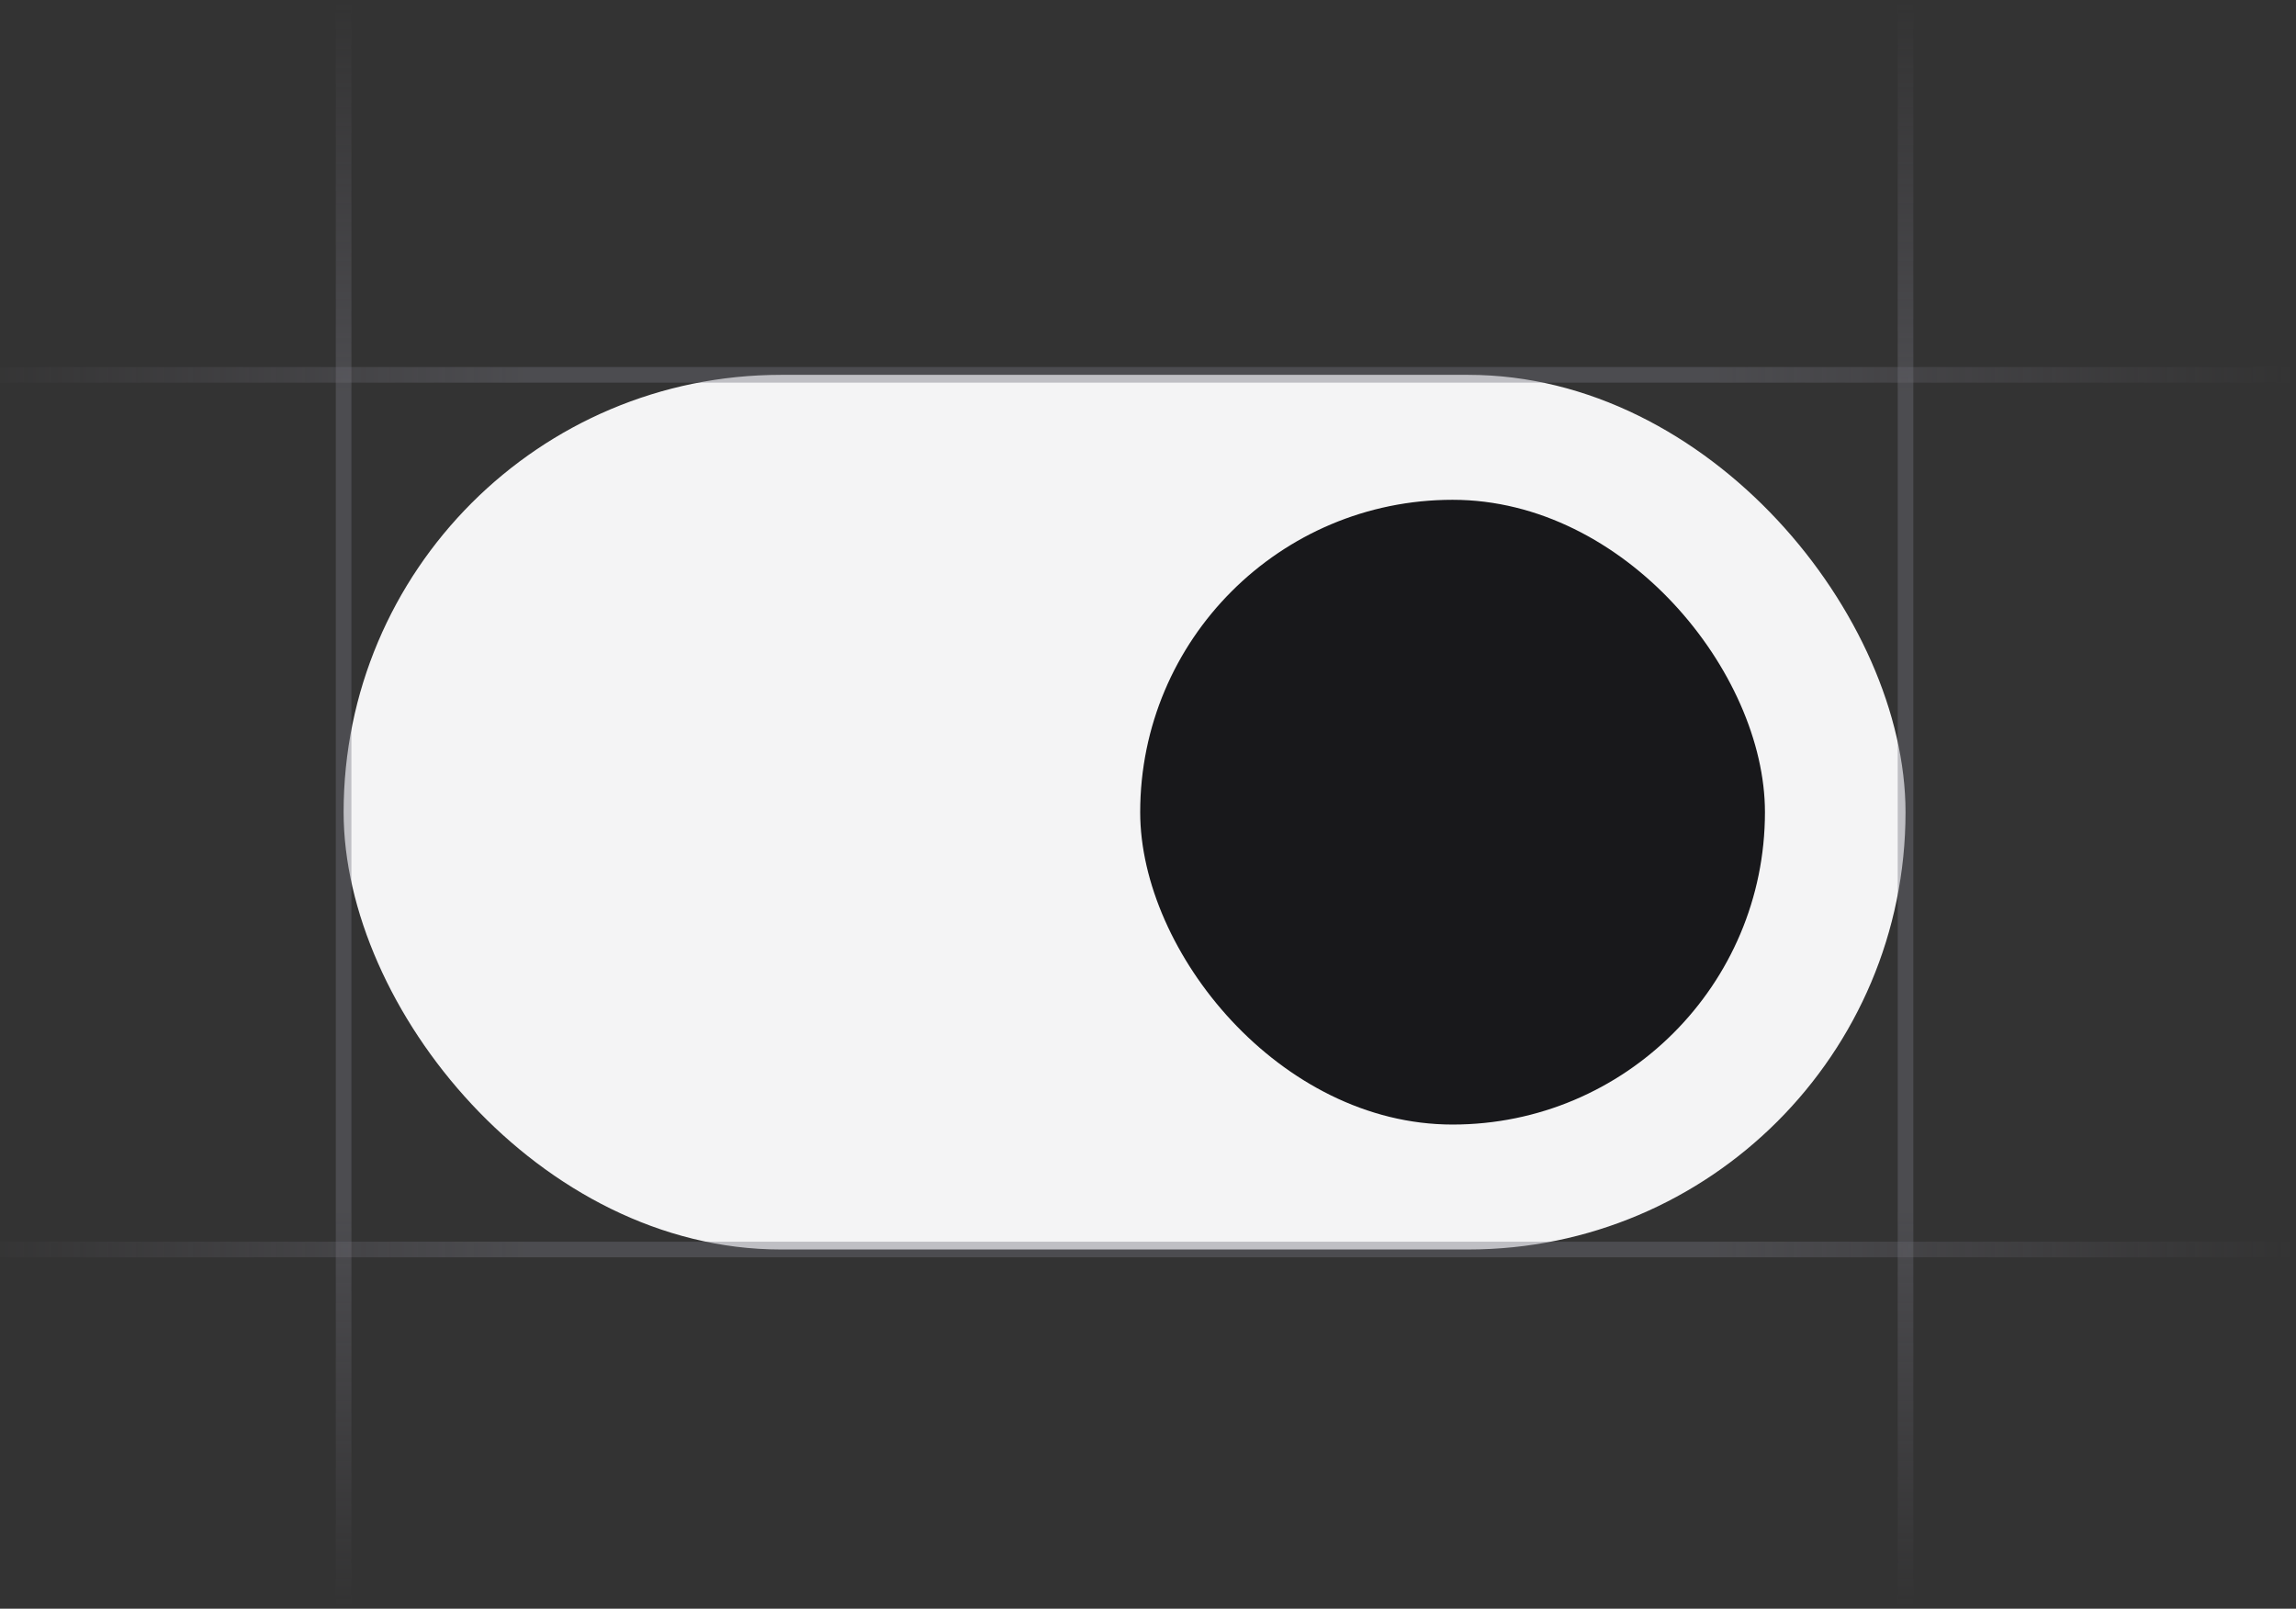 <svg width="147" height="103" viewBox="0 0 147 103" fill="none" xmlns="http://www.w3.org/2000/svg">
<rect x="0" y="0" width="147" height="103" fill="#333333" stroke="none"/>
<g clip-path="url(#clip0_5515_6745)">
<rect x="22" y="24" width="100" height="56" rx="28" fill="#F4F4F5"/>
<rect x="73" y="32" width="40" height="40" rx="20" fill="#18181B"/>
<path d="M147 24L-3 24" stroke="url(#paint0_linear_5515_6745)" stroke-opacity="0.4"/>
<path d="M22 103L22 -3.54648e-06" stroke="url(#paint1_linear_5515_6745)" stroke-opacity="0.4"/>
<path d="M122 103L122 -3.54648e-06" stroke="url(#paint2_linear_5515_6745)" stroke-opacity="0.4"/>
<path d="M147 80L-3 80" stroke="url(#paint3_linear_5515_6745)" stroke-opacity="0.4"/>
</g>
<defs>
<linearGradient id="paint0_linear_5515_6745" x1="-3" y1="23.5" x2="147" y2="23.526" gradientUnits="userSpaceOnUse">
<stop stop-color="#76717F" stop-opacity="0"/>
<stop offset="0.245" stop-color="#71717A"/>
<stop offset="0.75" stop-color="#71717A"/>
<stop offset="1" stop-color="#76717F" stop-opacity="0"/>
</linearGradient>
<linearGradient id="paint1_linear_5515_6745" x1="22.5" y1="5.48276e-06" x2="22.488" y2="103" gradientUnits="userSpaceOnUse">
<stop stop-color="#76717F" stop-opacity="0"/>
<stop offset="0.245" stop-color="#71717A"/>
<stop offset="0.75" stop-color="#71717A"/>
<stop offset="1" stop-color="#76717F" stop-opacity="0"/>
</linearGradient>
<linearGradient id="paint2_linear_5515_6745" x1="122.5" y1="5.48276e-06" x2="122.487" y2="103" gradientUnits="userSpaceOnUse">
<stop stop-color="#76717F" stop-opacity="0"/>
<stop offset="0.245" stop-color="#71717A"/>
<stop offset="0.75" stop-color="#71717A"/>
<stop offset="1" stop-color="#76717F" stop-opacity="0"/>
</linearGradient>
<linearGradient id="paint3_linear_5515_6745" x1="-3" y1="79.5" x2="147" y2="79.526" gradientUnits="userSpaceOnUse">
<stop stop-color="#76717F" stop-opacity="0"/>
<stop offset="0.245" stop-color="#71717A"/>
<stop offset="0.75" stop-color="#71717A"/>
<stop offset="1" stop-color="#76717F" stop-opacity="0"/>
</linearGradient>
<clipPath id="clip0_5515_6745">
<rect width="147" height="103" fill="white"/>
</clipPath>
</defs>
</svg>
